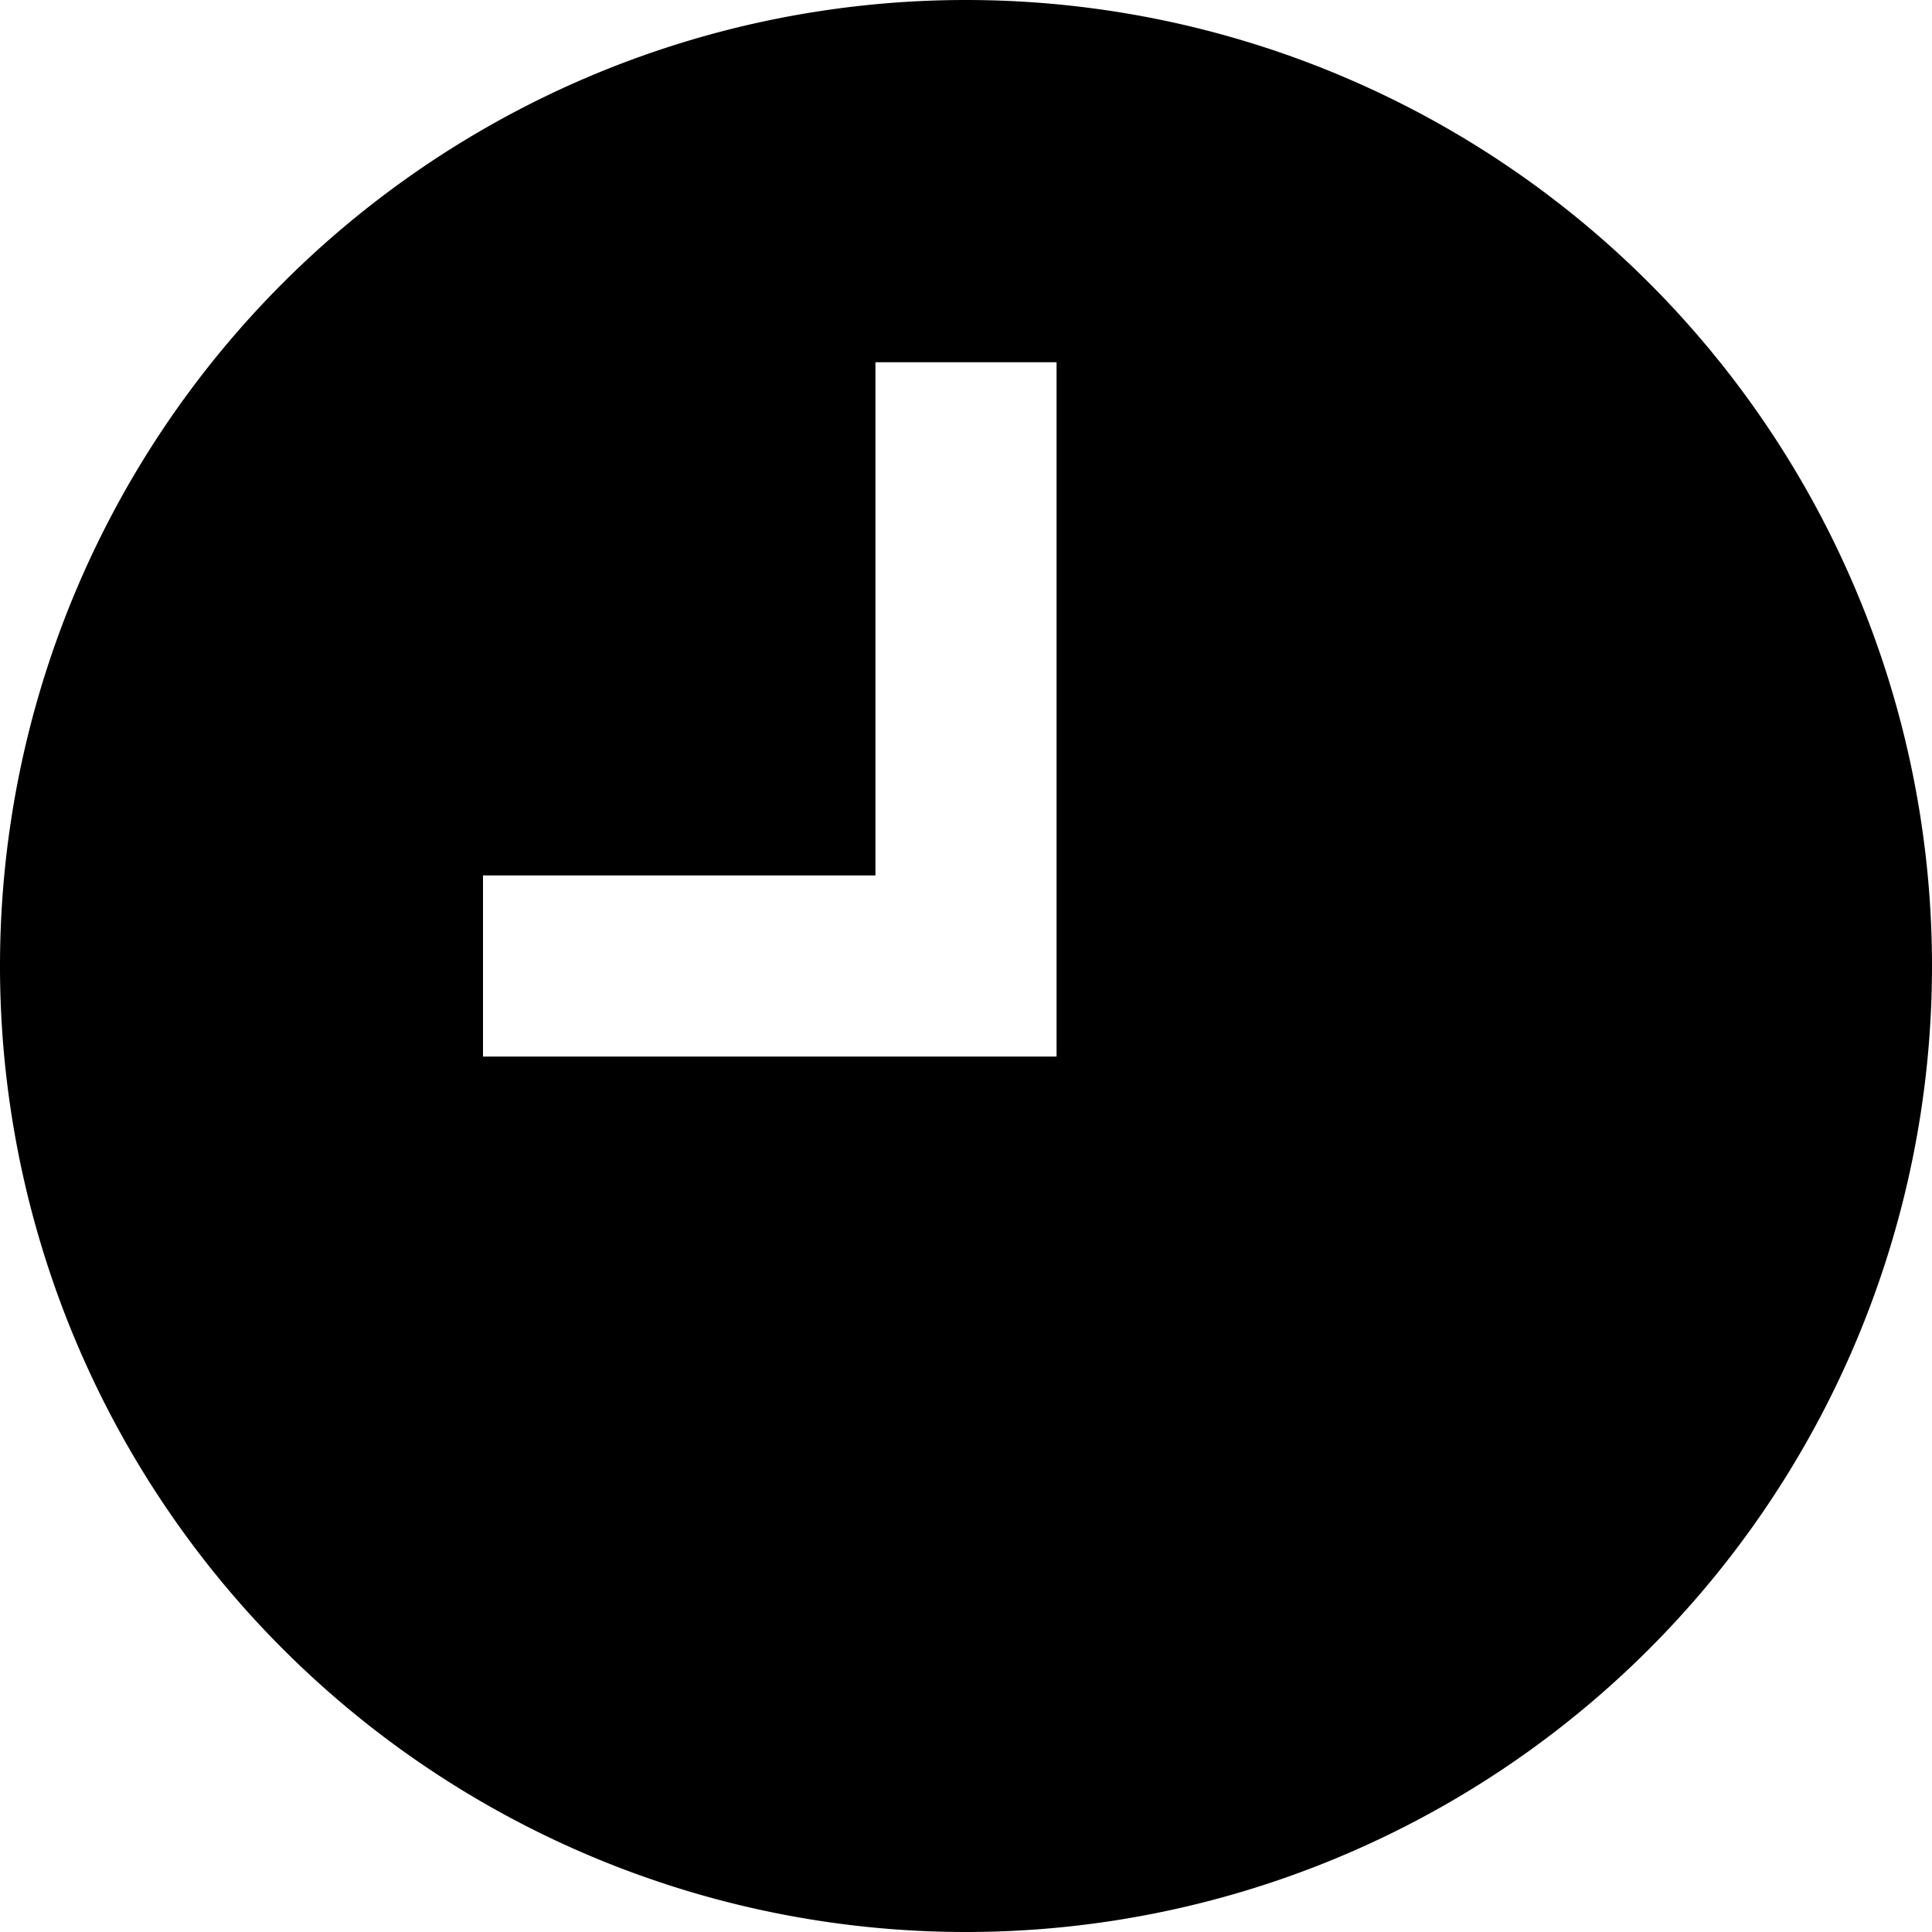 <svg xmlns="http://www.w3.org/2000/svg" viewBox="0 0 512 512" fill="currentColor" class="svgBox" id="clock-nine-b-t"><path d="M256 512A256 256 0 1 0 256 0a256 256 0 1 0 0 512zm24-392V256v24H256 152 128V232h24 80V120 96h48v24z"/></svg>